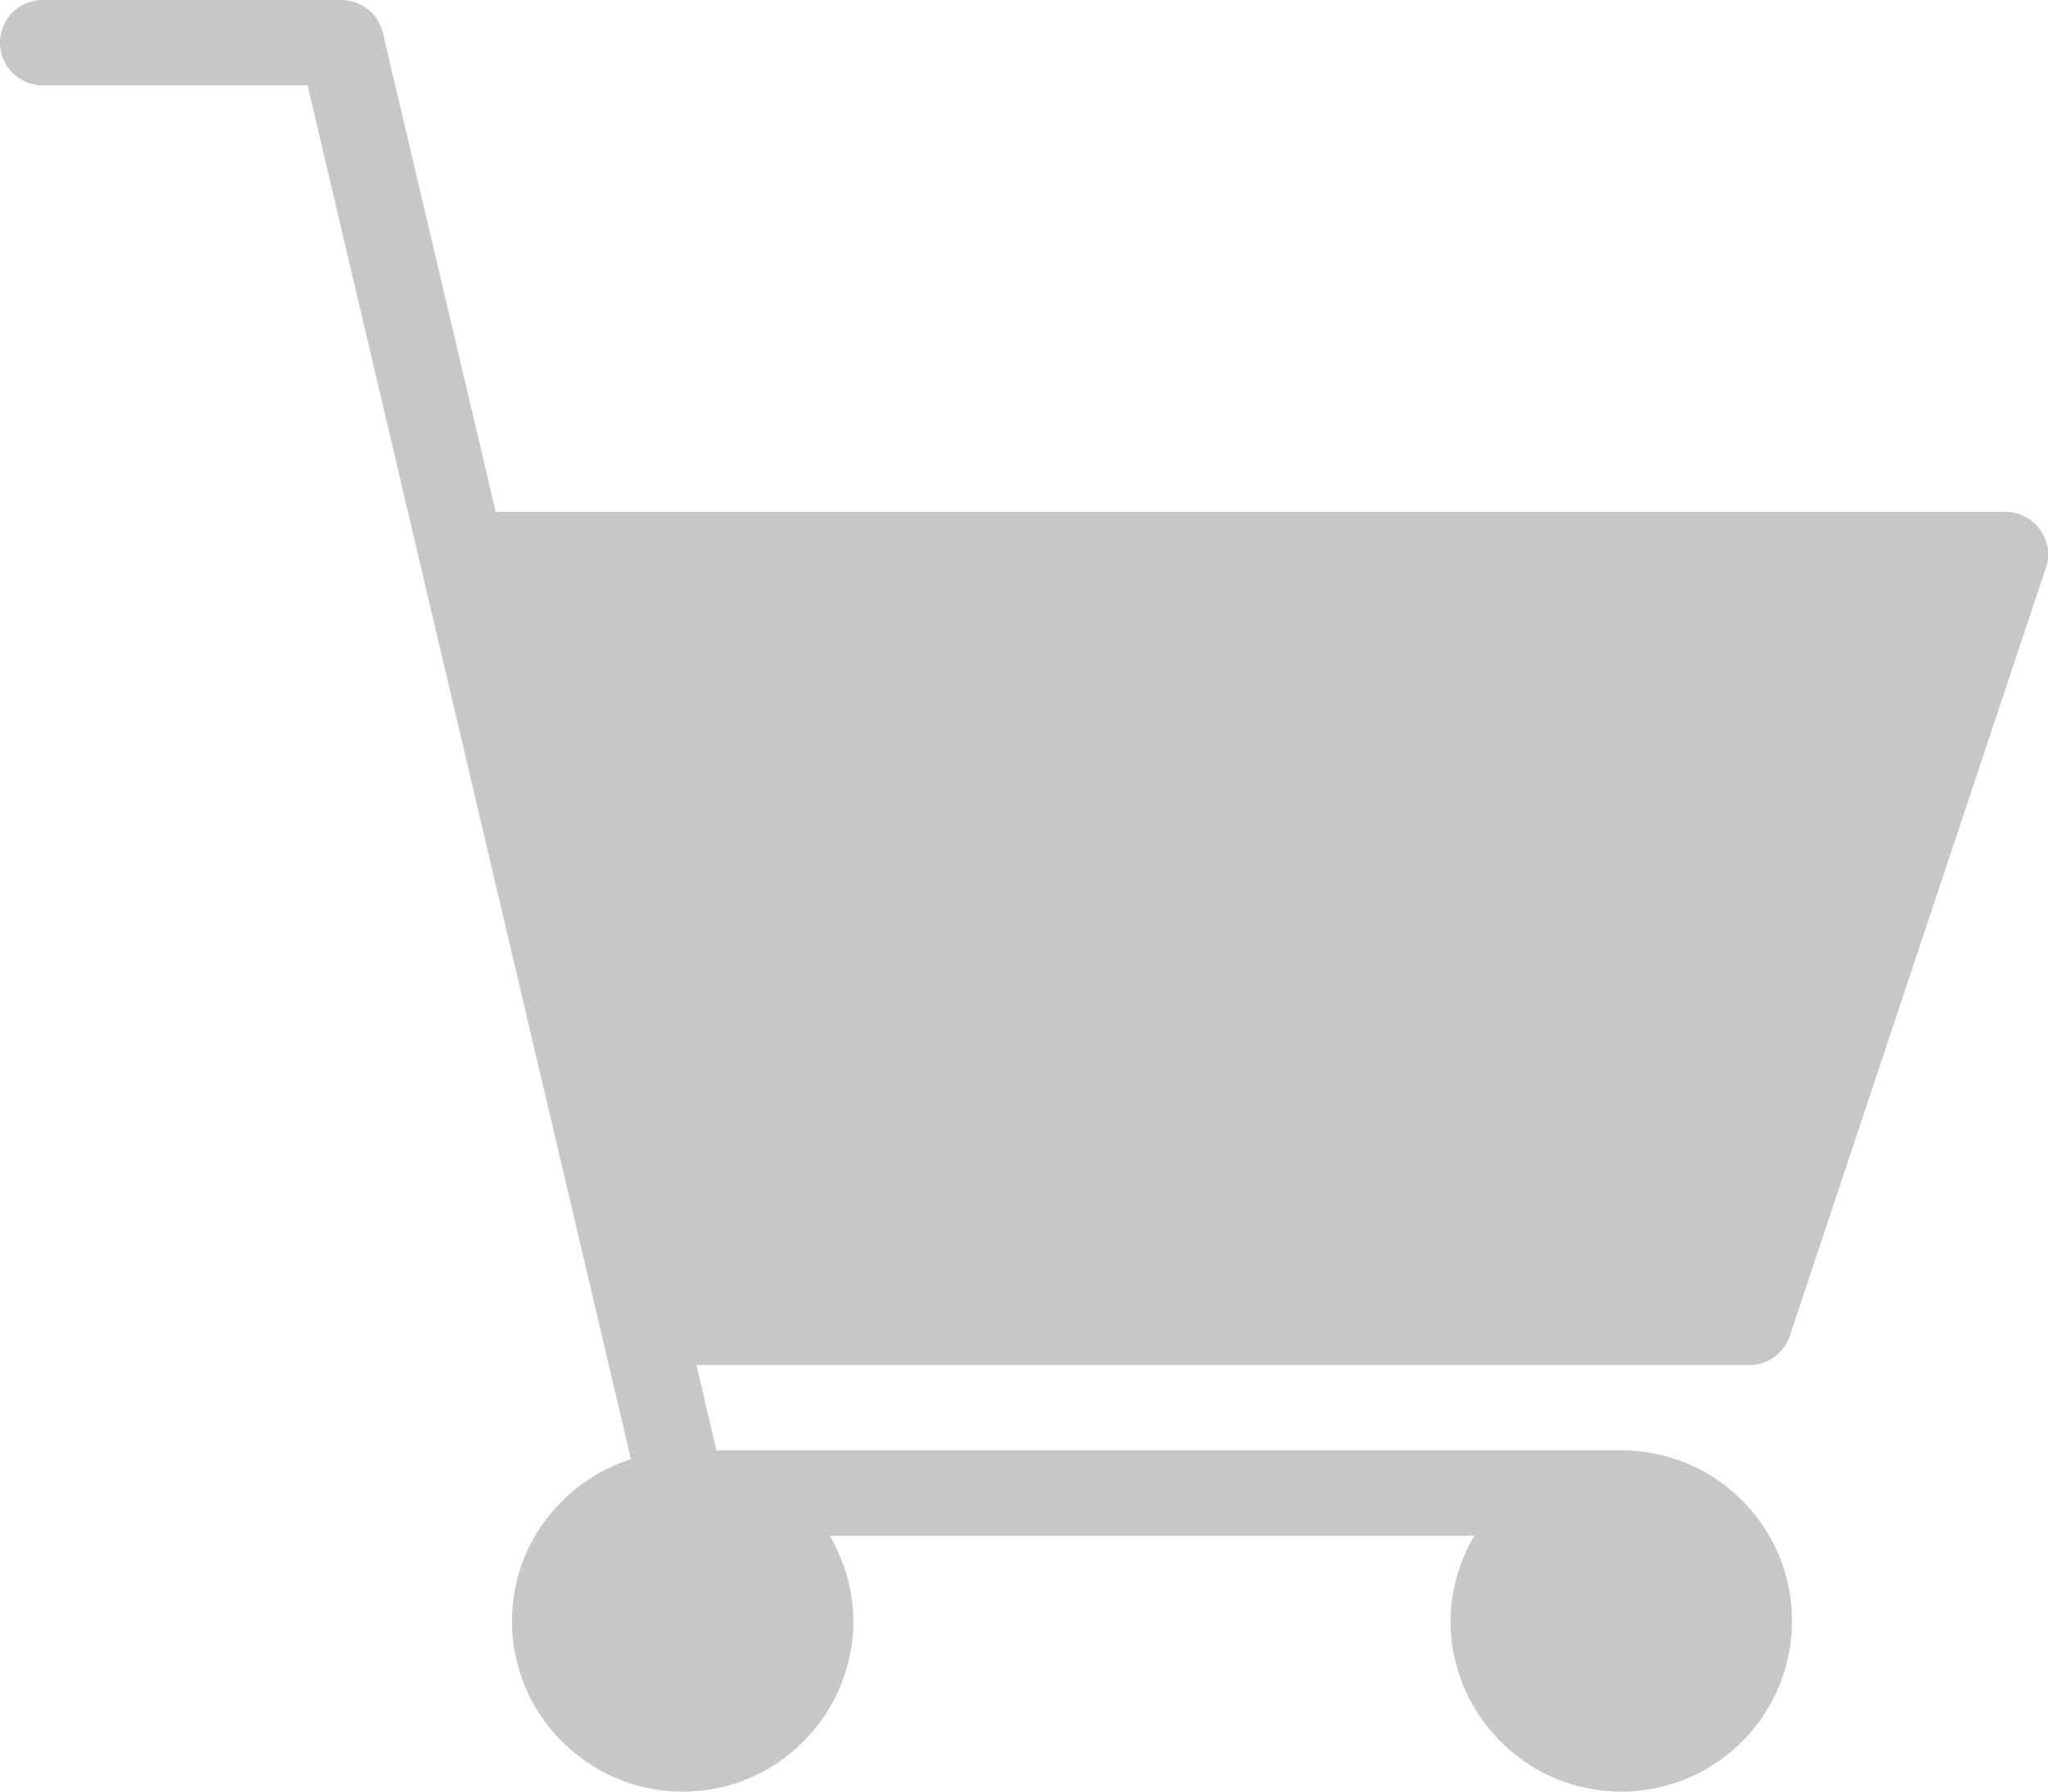 <svg xmlns="http://www.w3.org/2000/svg" width="24" height="21" viewBox="0 0 24 21">
    <path fill="#C7C7C7" fill-rule="evenodd" d="M.5 0H4a.5.5 0 0 1 .487.386L5.809 6H23.5a.5.5 0 0 1 .475.659l-3 9A.502.502 0 0 1 20.5 16H8.161l.235 1H19a2 2 0 0 1 0 4c-1.498 0-2.521-1.625-1.722-3H9.723c.791 1.362-.211 3-1.723 3-1.102 0-2-.896-2-2 0-.89.588-1.637 1.394-1.896L3.604 1H.5a.5.5 0 0 1 0-1"/>
</svg>
